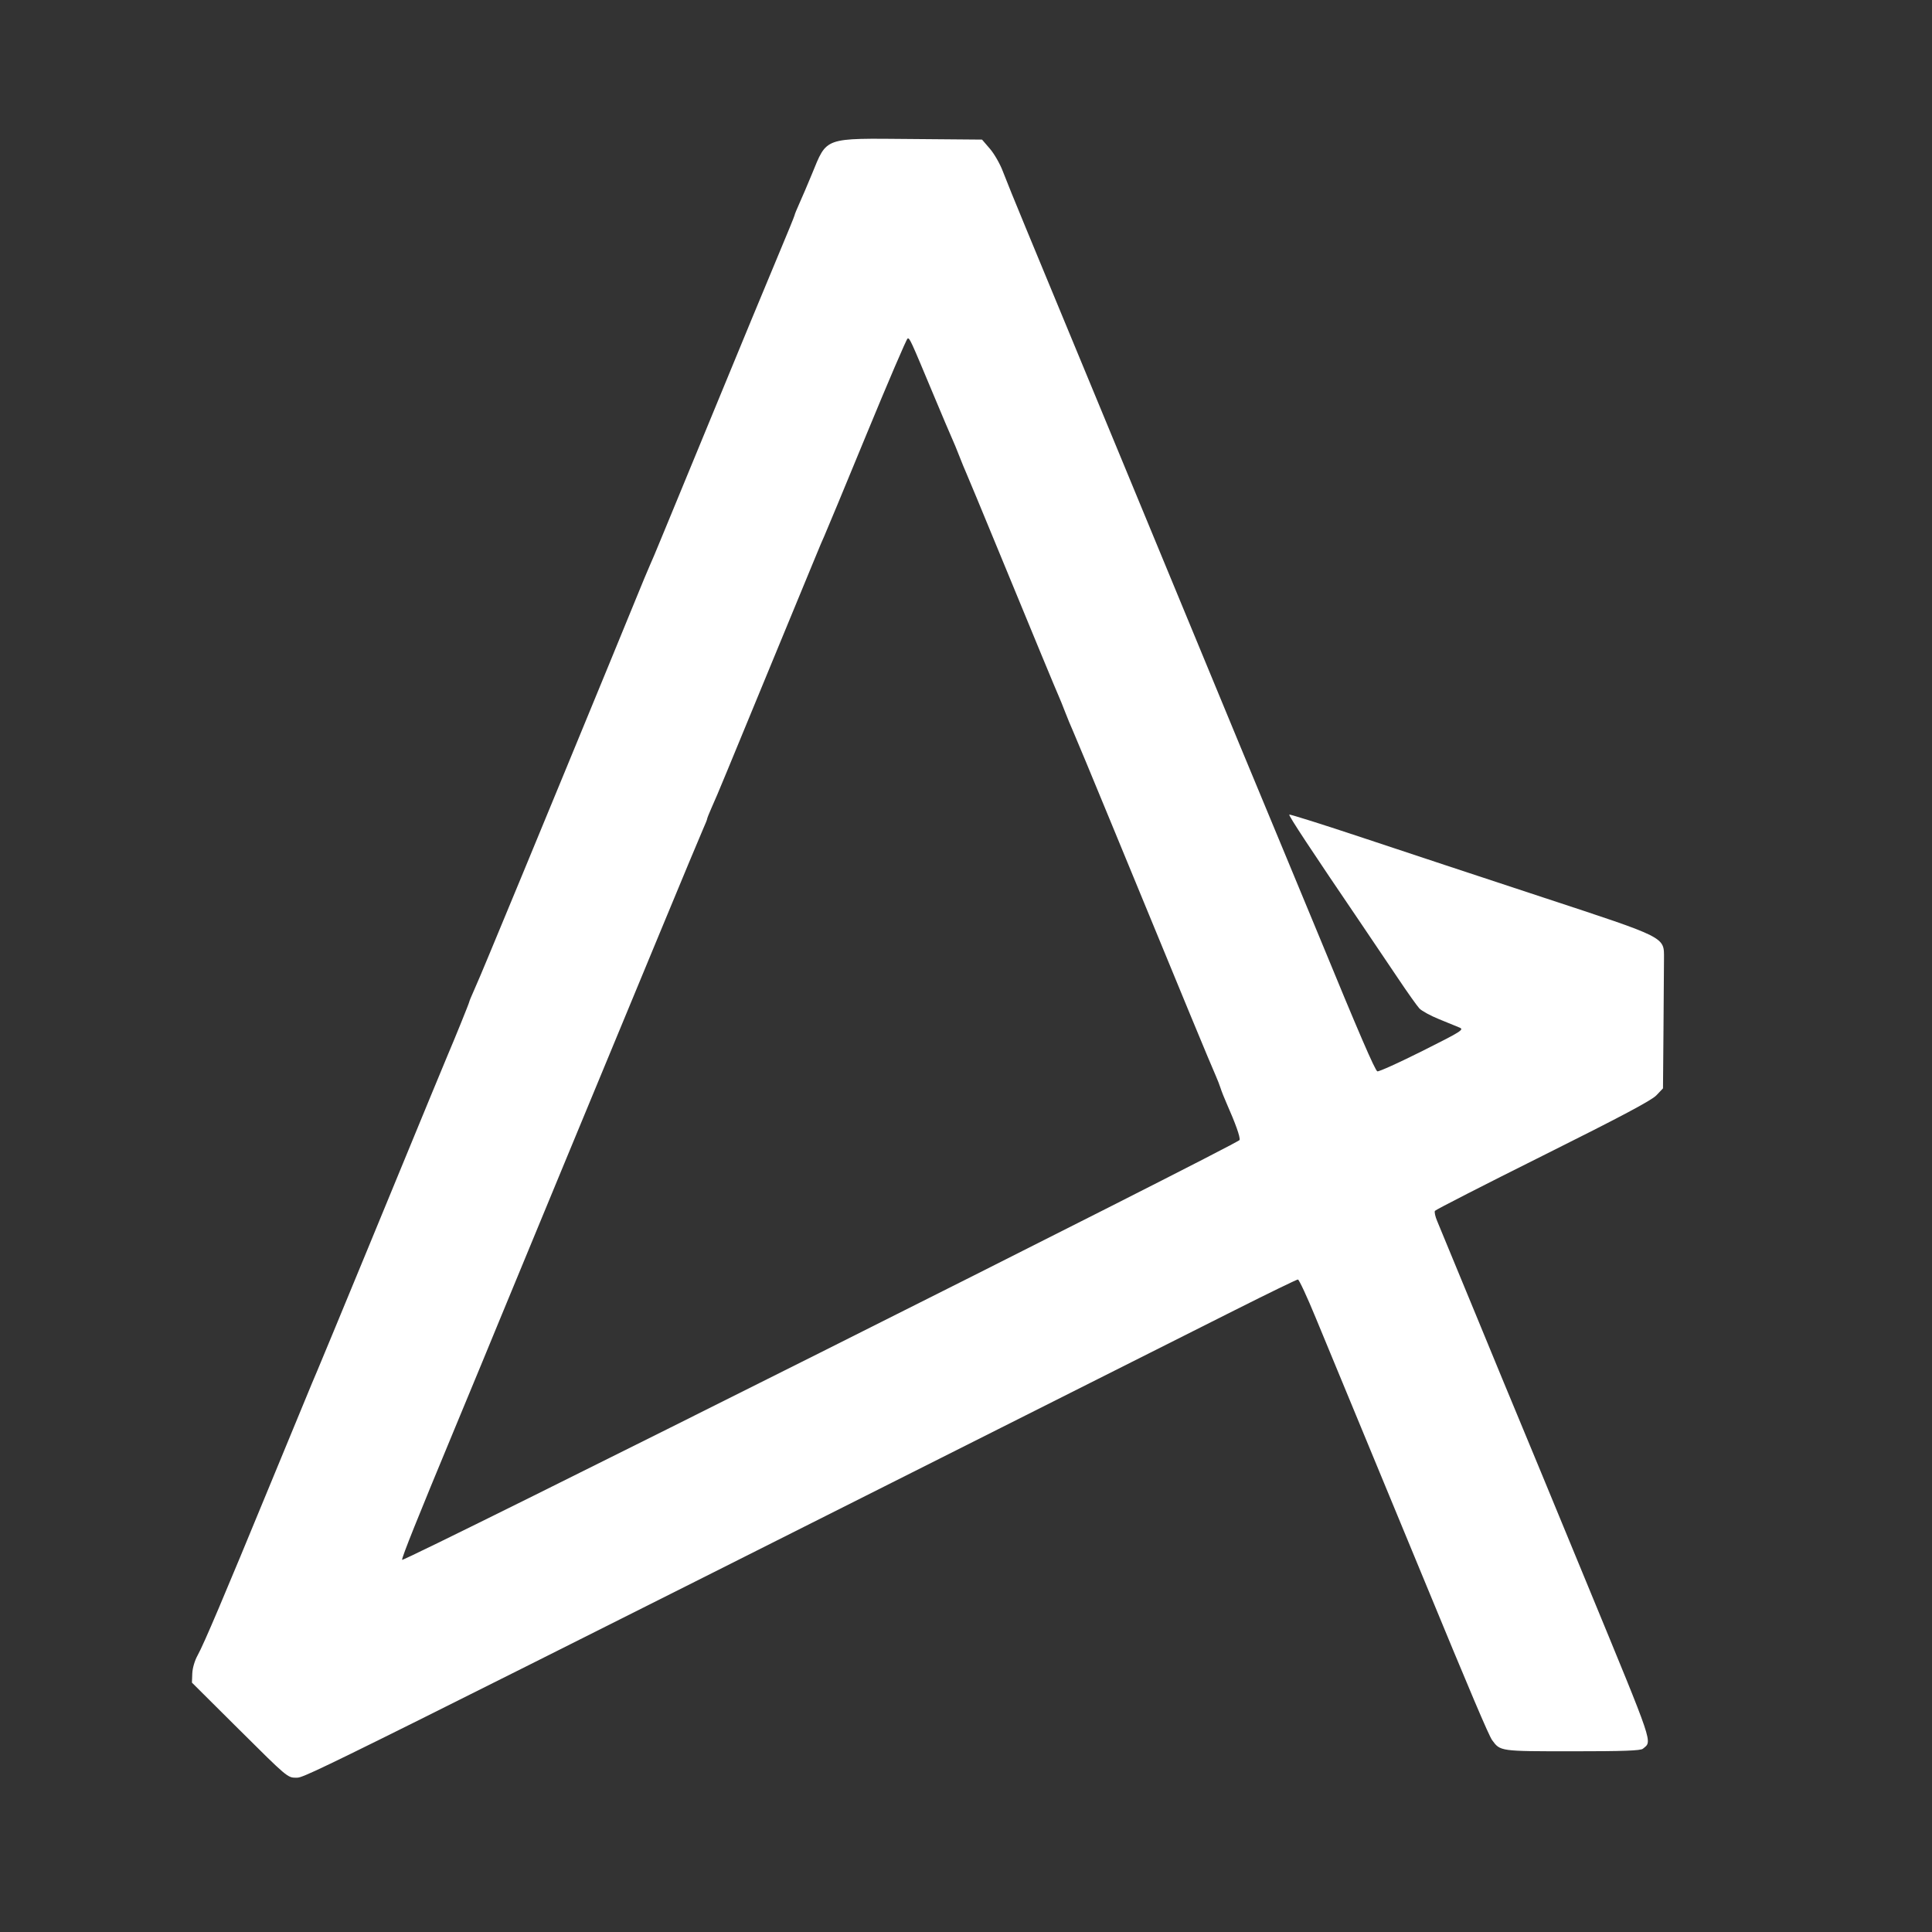 <?xml version="1.0" encoding="UTF-8" standalone="no"?>
<svg
   xmlns:dc="http://purl.org/dc/elements/1.1/"
   xmlns:cc="http://creativecommons.org/ns#"
   xmlns:rdf="http://www.w3.org/1999/02/22-rdf-syntax-ns#"
   xmlns:svg="http://www.w3.org/2000/svg"
   xmlns="http://www.w3.org/2000/svg"
   id="svg4540"
   viewBox="0 0 304 304"
   version="1.1">
  <rect x="0" y="0" width="304" height="304" fill="#333333" stroke="none"/>
  <defs
     id="defs4544" />
  <g
     id="g4538"
     stroke-width=".32"
     transform="translate(.376 -.376)">
    <path
       id="path4534"
       fill="none"
       d="m0 152v-152h304v304h-304z" />
    <path
       style="fill:#ffffff;fill-opacity:1"
       id="path4536"
       fill="#8300e9"
       d="m37.346 272.62-7.52-7.482 0.054-1.44c0.032-0.836 0.379-2.026 0.83-2.838 0.995-1.796 4.066-9.029 11.531-27.158 3.297-8.008 6.211-15.064 6.476-15.68 0.596-1.388 0.513-1.19 3.407-8.16 2.072-4.99 6.787-16.42 15.313-37.12 1.232-2.992 2.427-5.872 2.654-6.4 1.004-2.334 3.362-8.155 3.362-8.301 0-0.089 0.343-0.921 0.762-1.85 0.419-0.929 1.444-3.345 2.279-5.369s1.701-4.112 1.925-4.64c1.29-3.037 18.724-45.318 21.173-51.351 0.963-2.371 2.011-4.891 2.33-5.6 0.319-0.709 0.901-2.081 1.294-3.049 0.393-0.968 0.9-2.192 1.126-2.72s3.671-8.88 7.654-18.56c3.983-9.68 8.46-20.498 9.95-24.041s2.708-6.526 2.708-6.63 0.345-0.95 0.766-1.879c0.421-0.929 1.297-2.98 1.947-4.557 2.435-5.914 1.715-5.66 15.707-5.544l11.073 0.092 1.239 1.44c0.681 0.792 1.591 2.376 2.021 3.52s2.037 5.104 3.57 8.8c4.166 10.039 5.723 13.802 14.966 36.16 19.155 46.333 22.501 54.417 25.502 61.6 1.728 4.136 4.325 10.4 5.772 13.92 6.168 15.005 8.767 21.03 9.133 21.17 0.215 0.082 3.395-1.356 7.067-3.196 6.148-3.081 6.614-3.373 5.877-3.686-0.44-0.187-1.895-0.783-3.235-1.325-1.339-0.542-2.733-1.304-3.098-1.694-0.365-0.39-1.868-2.509-3.341-4.709s-4.046-6.016-5.72-8.48c-7.988-11.758-11.551-17.162-11.408-17.305 0.086-0.086 5.323 1.565 11.639 3.669 6.316 2.104 19.041 6.313 28.278 9.354 19.553 6.438 19.047 6.182 19.043 9.617-2e-3 1.113-0.038 6.167-0.08 11.229l-0.077 9.205-1.04 1.095c-0.761 0.801-5.553 3.347-17.84 9.477-9.24 4.61-16.892 8.525-17.004 8.701-0.112 0.175 0.051 0.912 0.364 1.638 0.312 0.726 3.025 7.295 6.029 14.599s5.978 14.504 6.61 16 5.619 13.563 11.082 26.815c10.54 25.567 10.125 24.335 8.634 25.585-0.36 0.302-3.062 0.4-11.064 0.4-11.418 0-11.369 7e-3 -12.65-1.744-0.529-0.723-3.487-7.691-10.874-25.616-2.684-6.512-7.03-17.024-9.658-23.36-2.628-6.336-5.888-14.218-7.243-17.515-1.355-3.297-2.612-5.997-2.792-6-0.18-3e-3 -4.644 2.167-9.92 4.821-147.08 73.995-146.23 73.574-147.72 73.574-1.325 0-1.446-0.102-8.863-7.482zm157.33-92.87c0.106-0.484-0.625-2.542-2.033-5.728-0.389-0.88-0.818-1.96-0.953-2.4s-0.5-1.376-0.81-2.08c-0.958-2.172-4.338-10.343-16.217-39.2-3.079-7.48-5.865-14.188-6.19-14.906-0.325-0.718-0.891-2.086-1.257-3.04s-0.797-2.022-0.958-2.374c-0.374-0.818-3.845-9.201-9.607-23.2-2.499-6.072-4.74-11.472-4.979-12-0.239-0.528-0.741-1.752-1.115-2.72s-0.88-2.192-1.125-2.72c-0.245-0.528-1.588-3.696-2.985-7.04-3.592-8.598-3.687-8.803-4.015-8.698-0.162 0.052-3.079 6.854-6.482 15.116s-6.387 15.454-6.632 15.982c-0.245 0.528-0.765 1.752-1.157 2.72s-0.898 2.192-1.125 2.72-2.962 7.152-6.075 14.72c-3.114 7.568-6.232 15.128-6.929 16.8s-1.388 3.328-1.534 3.68-0.569 1.322-0.938 2.156c-0.37 0.834-0.672 1.598-0.672 1.698 0 0.1-0.273 0.785-0.607 1.524-0.334 0.738-3.378 8.038-6.764 16.222s-10.186 24.6-15.109 36.48-9.566 23.112-10.317 24.96c-0.751 1.848-3.847 9.336-6.88 16.64-5.957 14.346-8.322 20.245-8.322 20.756 0 0.508 131.66-65.497 131.79-66.068z" />
  </g>
</svg>

